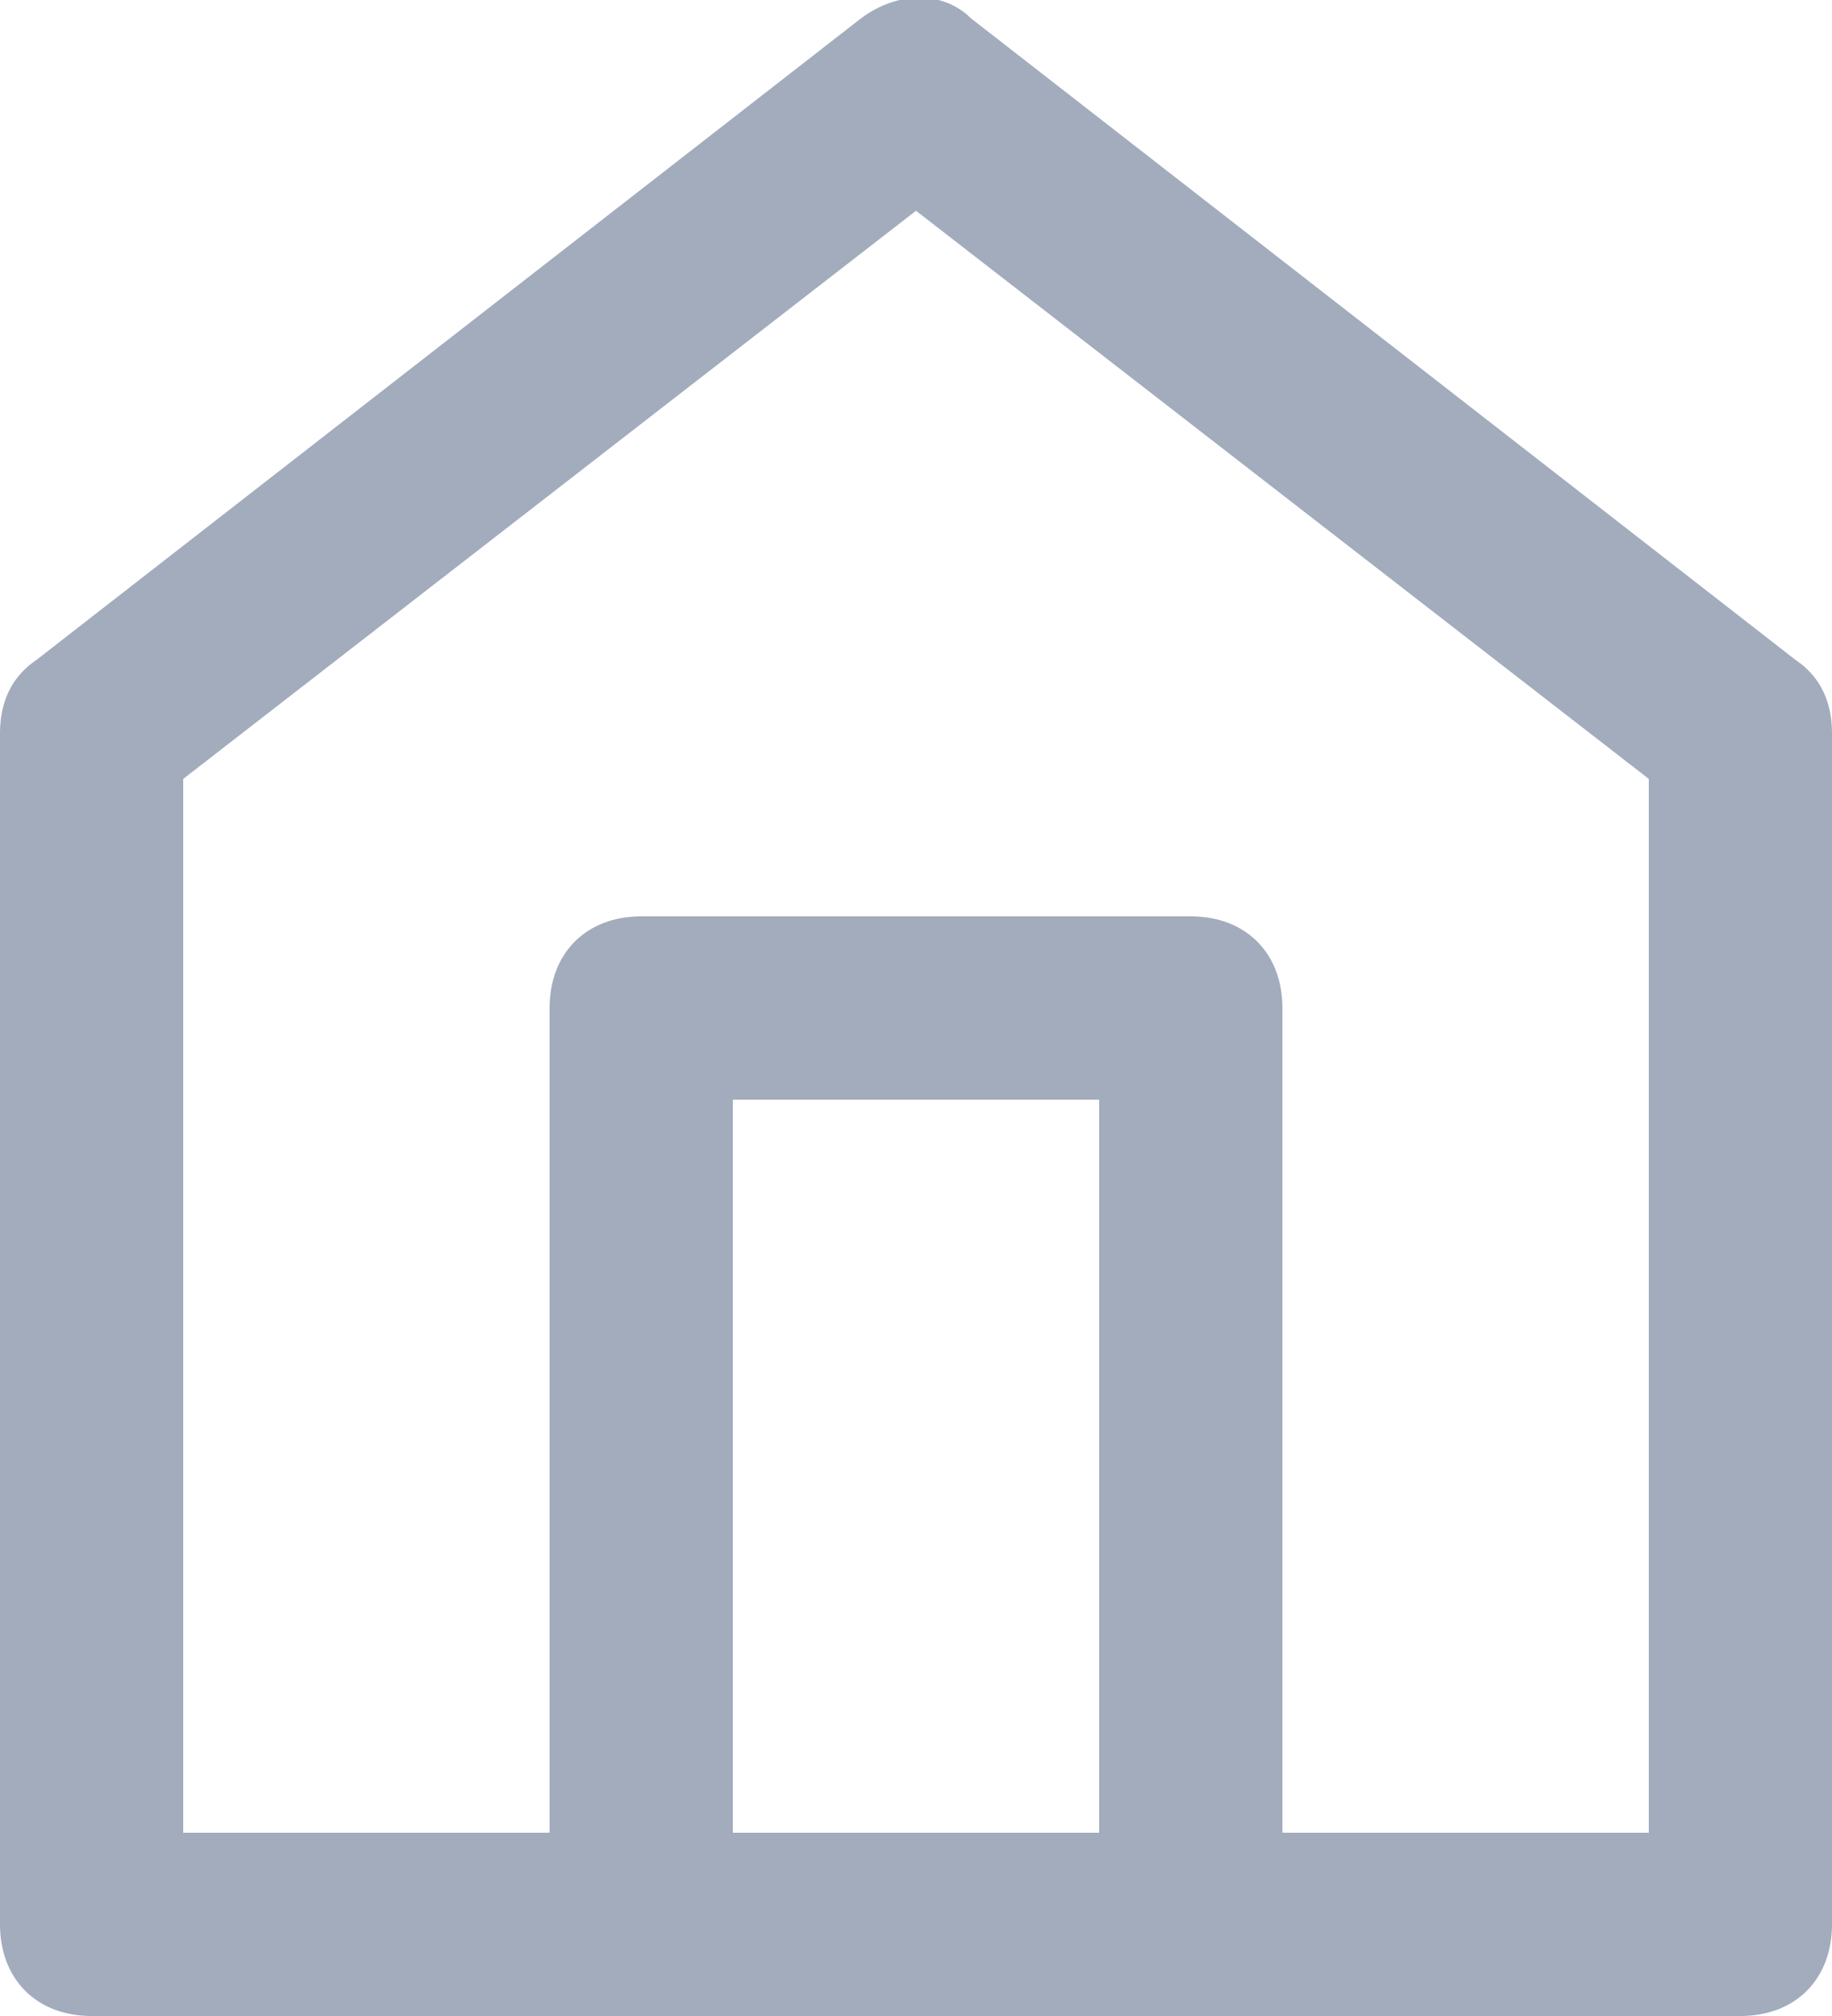 <?xml version="1.0" encoding="utf-8"?>
<!-- Generator: Adobe Illustrator 24.3.0, SVG Export Plug-In . SVG Version: 6.00 Build 0)  -->
<svg version="1.1" id="Слой_1" xmlns="http://www.w3.org/2000/svg" xmlns:xlink="http://www.w3.org/1999/xlink" x="0px" y="0px"
	 viewBox="0 0 20 22" style="enable-background:new 0 0 20 22;" xml:space="preserve">
<style type="text/css">
	.st0{fill:#A2ACBD;}
</style>
<path class="st0" d="M19,22H1c-0.6,0-1-0.4-1-1V8c0-0.3,0.1-0.6,0.4-0.8l9-7c0.4-0.3,0.9-0.3,1.2,0l9,7C19.9,7.4,20,7.7,20,8v13
	C20,21.6,19.6,22,19,22z M14,20h4V8.5l-8-6.2L2,8.5V20h4v-9c0-0.6,0.4-1,1-1h6c0.6,0,1,0.4,1,1V20z M8,20h4v-8H8V20z"/>
</svg>
